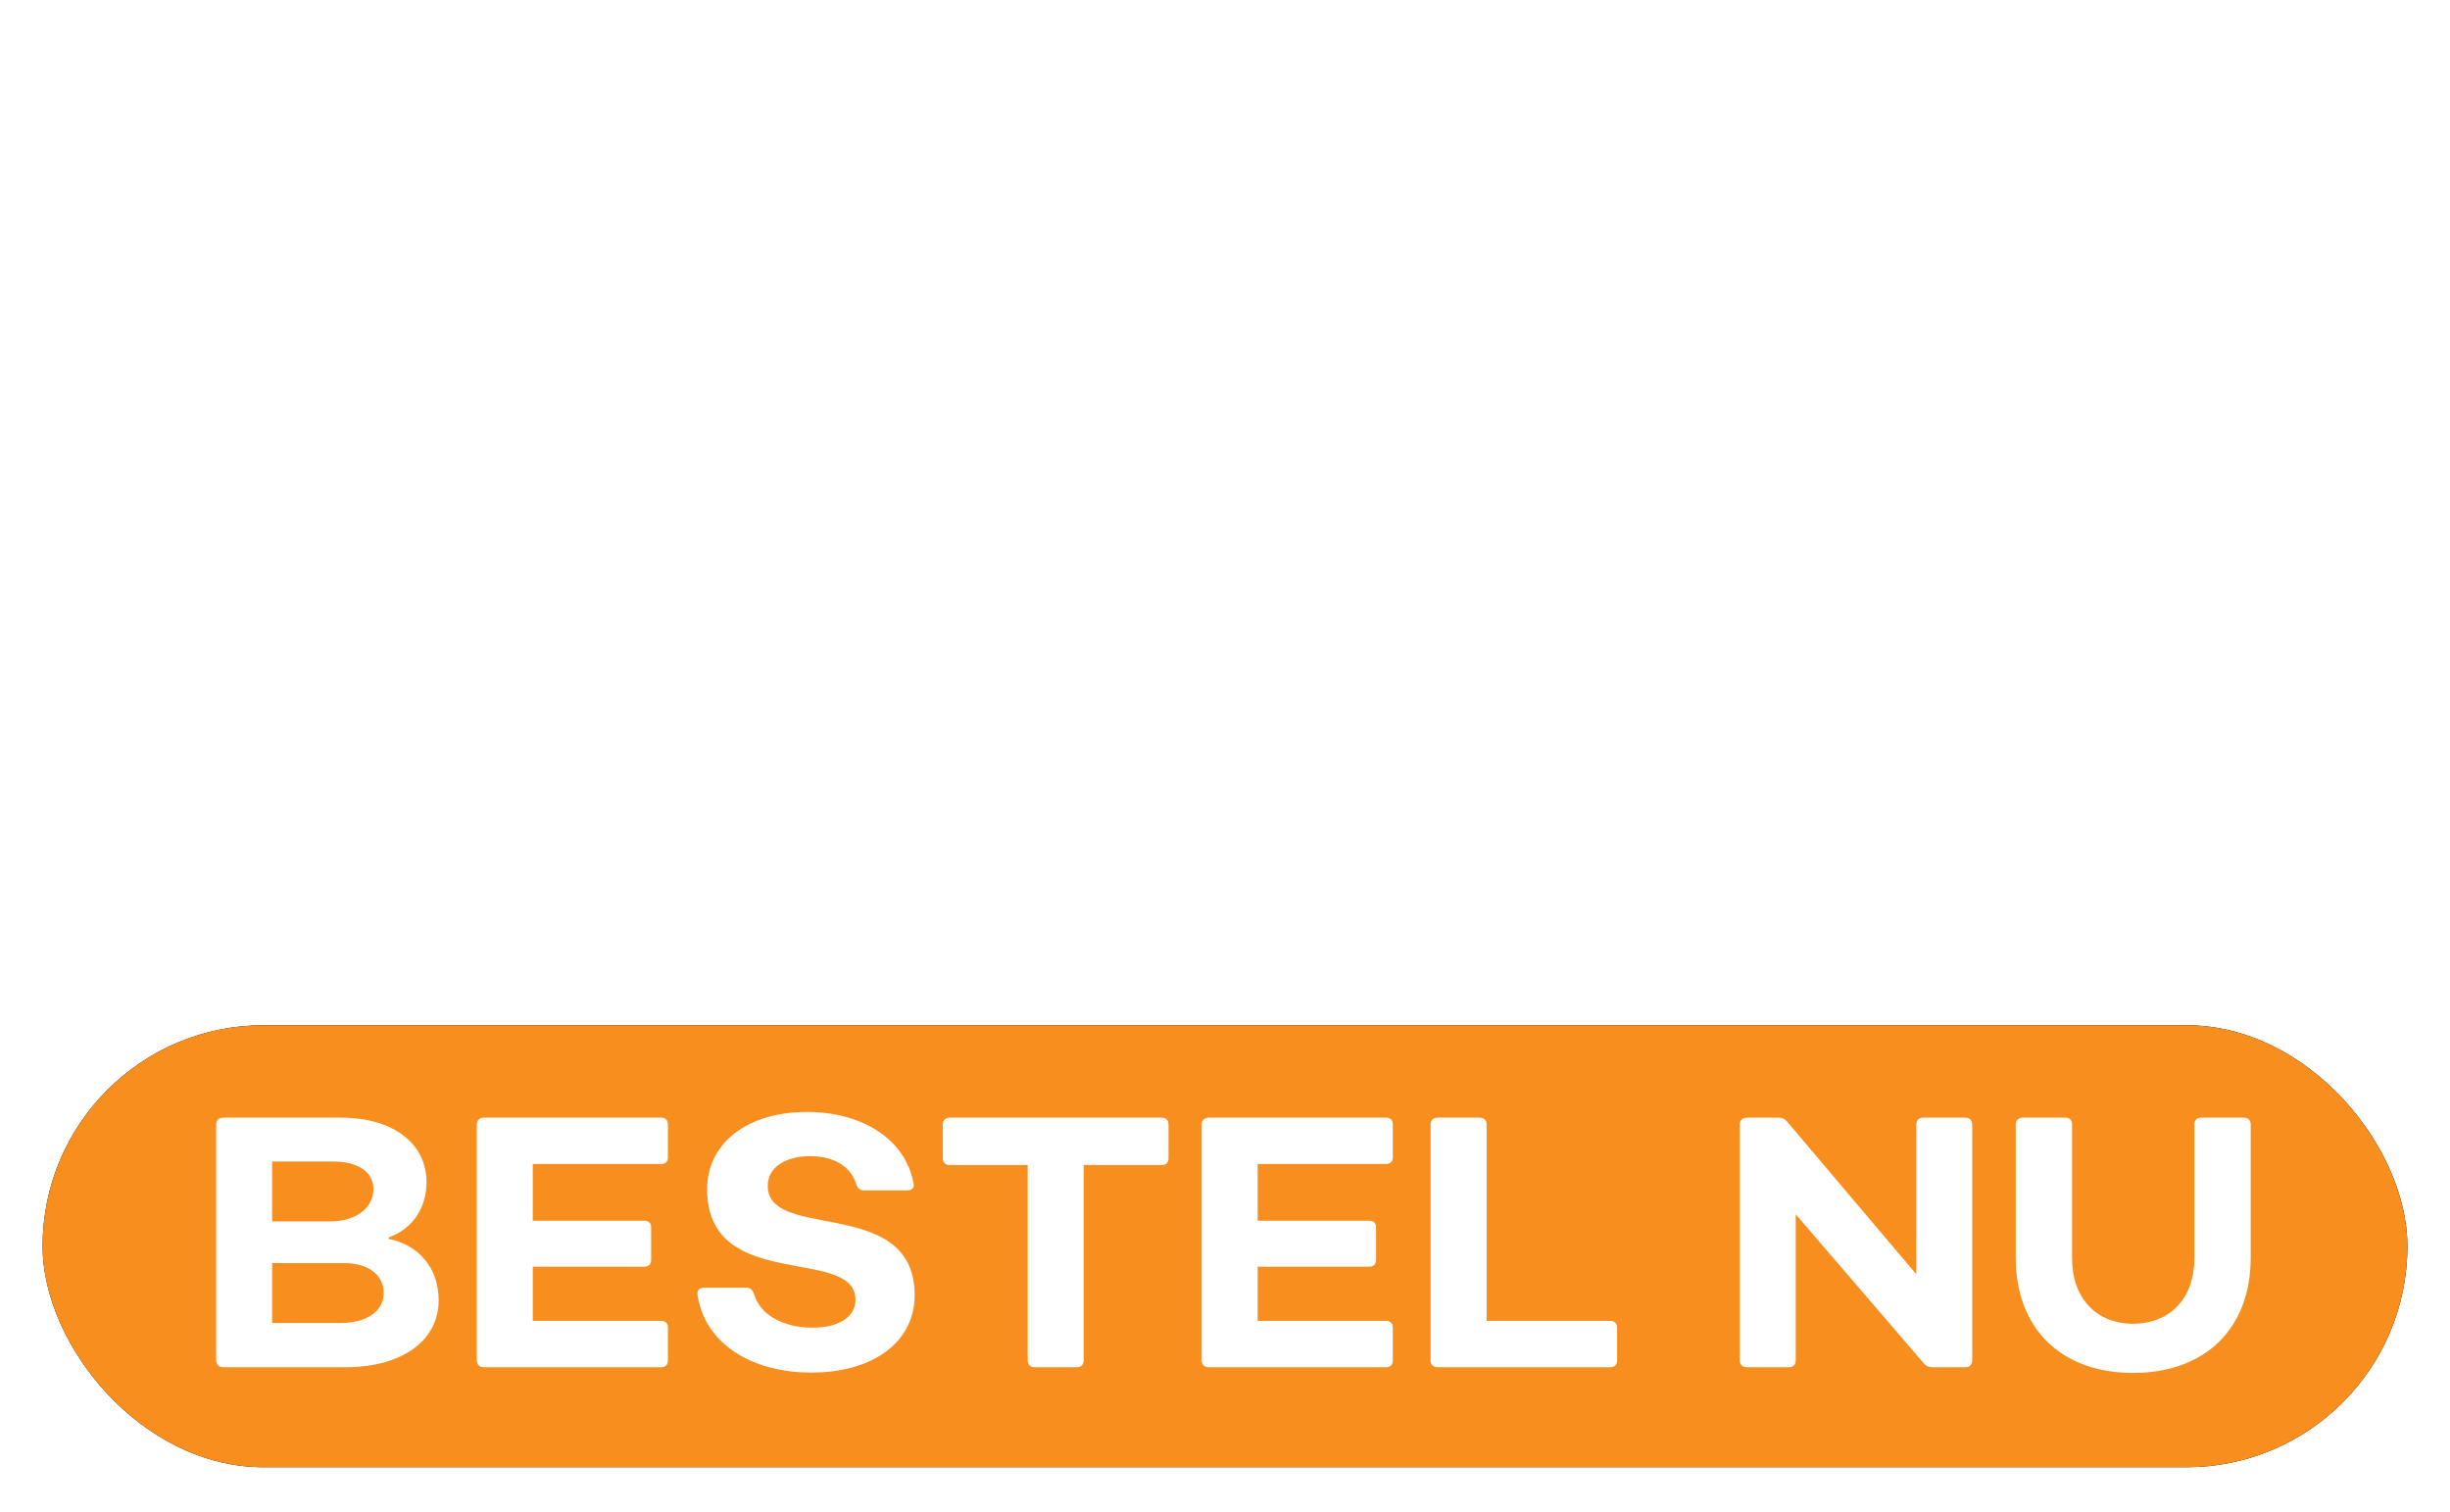 <?xml version="1.0" encoding="UTF-8"?>
<svg width="230px" height="142px" viewBox="0 0 230 142" version="1.1" xmlns="http://www.w3.org/2000/svg" xmlns:xlink="http://www.w3.org/1999/xlink">
    <title>Text</title>
    <defs>
        <rect id="path-1" x="0" y="0" width="222" height="41.496" rx="20.748"></rect>
        <filter x="-2.7%" y="-14.5%" width="105.4%" height="128.9%" filterUnits="objectBoundingBox" id="filter-2">
            <feOffset dx="0" dy="0" in="SourceAlpha" result="shadowOffsetOuter1"></feOffset>
            <feGaussianBlur stdDeviation="2" in="shadowOffsetOuter1" result="shadowBlurOuter1"></feGaussianBlur>
            <feColorMatrix values="0 0 0 0 0   0 0 0 0 0.368   0 0 0 0 0.362  0 0 0 0.5 0" type="matrix" in="shadowBlurOuter1"></feColorMatrix>
        </filter>
    </defs>
    <g id="HTML5-banners" stroke="none" stroke-width="1" fill="none" fill-rule="evenodd">
        <g id="300x600px_3" transform="translate(-35, -364)">
            <g id="Text" transform="translate(39, 364)">
                <g id="Button-Copy" transform="translate(0, 96)">
                    <g id="Group" transform="translate(0, 0.255)">
                        <g id="Rectangle">
                            <use fill="black" fill-opacity="1" filter="url(#filter-2)" xlink:href="#path-1"></use>
                            <use fill="#F78E1E" fill-rule="evenodd" xlink:href="#path-1"></use>
                        </g>
                        <path d="M28.442,32.109 C33.73,32.109 37.178,29.632 37.178,25.816 C37.178,22.87 35.404,20.661 32.492,20.058 L32.492,19.924 C34.802,19.088 36.04,17.079 36.04,14.736 C36.04,11.087 32.894,8.677 28.007,8.677 L16.96,8.677 C16.559,8.677 16.291,8.912 16.291,9.313 L16.291,31.473 C16.291,31.874 16.559,32.109 16.96,32.109 L28.442,32.109 Z M26.969,18.418 L21.546,18.418 L21.546,12.795 L27.237,12.795 C29.747,12.795 31.053,13.866 31.053,15.372 C31.053,17.146 29.446,18.418 26.969,18.418 Z M27.973,27.958 L21.546,27.958 L21.546,22.334 L28.341,22.334 C30.551,22.334 32.023,23.439 32.023,25.146 C32.023,26.853 30.417,27.958 27.973,27.958 Z M58.066,32.109 C58.467,32.109 58.702,31.874 58.702,31.473 L58.702,28.36 C58.702,27.991 58.467,27.757 58.066,27.757 L46.015,27.757 L46.015,22.669 L56.492,22.669 C56.894,22.669 57.128,22.435 57.128,22.033 L57.128,18.954 C57.128,18.585 56.894,18.351 56.492,18.351 L46.015,18.351 L46.015,13.029 L58.066,13.029 C58.467,13.029 58.702,12.795 58.702,12.426 L58.702,9.313 C58.702,8.912 58.467,8.677 58.066,8.677 L41.429,8.677 C41.028,8.677 40.76,8.912 40.76,9.313 L40.76,31.473 C40.76,31.874 41.028,32.109 41.429,32.109 L58.066,32.109 Z M72.158,32.611 C77.982,32.611 81.865,29.732 81.865,25.347 C81.865,20.42 78.081,19.286 74.478,18.563 L73.988,18.467 C70.897,17.869 68.074,17.463 68.074,15.071 C68.074,13.364 69.714,12.292 72.058,12.292 C74.3,12.292 75.907,13.263 76.409,15.004 C76.576,15.372 76.777,15.506 77.146,15.506 L81.162,15.506 C81.598,15.506 81.865,15.272 81.765,14.87 C81.028,10.686 76.911,8.142 71.756,8.142 C66.166,8.142 62.384,11.054 62.384,15.405 C62.384,25.18 76.309,20.661 76.309,25.782 C76.309,27.389 74.735,28.393 72.292,28.393 C69.413,28.393 67.304,27.121 66.769,25.18 C66.635,24.845 66.434,24.644 66.066,24.644 L62.082,24.644 C61.681,24.644 61.413,24.878 61.48,25.314 C62.116,29.732 66.367,32.611 72.158,32.611 Z M97.096,32.109 C97.464,32.109 97.732,31.874 97.732,31.473 L97.732,13.129 L105.062,13.129 C105.464,13.129 105.698,12.895 105.698,12.493 L105.698,9.313 C105.698,8.912 105.464,8.677 105.062,8.677 L85.146,8.677 C84.777,8.677 84.51,8.912 84.51,9.313 L84.51,12.493 C84.51,12.895 84.777,13.129 85.146,13.129 L92.476,13.129 L92.476,31.473 C92.476,31.874 92.744,32.109 93.112,32.109 L97.096,32.109 Z M126.117,32.109 C126.519,32.109 126.753,31.874 126.753,31.473 L126.753,28.36 C126.753,27.991 126.519,27.757 126.117,27.757 L114.067,27.757 L114.067,22.669 L124.544,22.669 C124.946,22.669 125.18,22.435 125.18,22.033 L125.18,18.954 C125.18,18.585 124.946,18.351 124.544,18.351 L114.067,18.351 L114.067,13.029 L126.117,13.029 C126.519,13.029 126.753,12.795 126.753,12.426 L126.753,9.313 C126.753,8.912 126.519,8.677 126.117,8.677 L109.481,8.677 C109.079,8.677 108.811,8.912 108.811,9.313 L108.811,31.473 C108.811,31.874 109.079,32.109 109.481,32.109 L126.117,32.109 Z M147.172,32.109 C147.574,32.109 147.808,31.874 147.808,31.473 L147.808,28.36 C147.808,27.991 147.574,27.757 147.172,27.757 L135.557,27.757 L135.557,9.313 C135.557,8.912 135.322,8.677 134.921,8.677 L130.971,8.677 C130.569,8.677 130.301,8.912 130.301,9.313 L130.301,31.473 C130.301,31.874 130.569,32.109 130.971,32.109 L147.172,32.109 Z M163.942,32.109 C164.344,32.109 164.578,31.874 164.578,31.473 L164.578,17.749 L176.629,31.774 C176.829,32.008 177.097,32.109 177.398,32.109 L180.512,32.109 C180.88,32.109 181.148,31.874 181.148,31.473 L181.148,9.313 C181.148,8.912 180.88,8.677 180.512,8.677 L176.528,8.677 C176.16,8.677 175.892,8.912 175.892,9.313 L175.892,23.372 L163.741,9.012 C163.54,8.778 163.306,8.677 162.971,8.677 L159.992,8.677 C159.591,8.677 159.323,8.912 159.323,9.313 L159.323,31.473 C159.323,31.874 159.591,32.109 159.992,32.109 L163.942,32.109 Z M196.244,32.644 C203.039,32.644 207.29,28.46 207.29,21.832 L207.29,9.313 C207.29,8.912 207.022,8.677 206.654,8.677 L202.637,8.677 C202.236,8.677 202.001,8.912 202.001,9.313 L202.001,21.899 C202.001,25.615 199.725,28.025 196.244,28.025 C192.796,28.025 190.52,25.615 190.52,21.899 L190.52,9.313 C190.52,8.912 190.286,8.677 189.884,8.677 L185.901,8.677 C185.499,8.677 185.231,8.912 185.231,9.313 L185.231,21.832 C185.231,28.46 189.482,32.644 196.244,32.644 Z" id="BESTELNU" fill="#FFFFFF" fill-rule="nonzero"></path>
                    </g>
                </g>
                <path d="M50.871,29 C51.327,29 51.593,28.734 51.593,28.278 L51.593,18.93 C51.593,16.422 53.113,14.826 55.431,14.826 C57.635,14.826 59.041,16.536 59.041,19.12 L59.041,28.278 C59.041,28.734 59.345,29 59.763,29 L64.057,29 C64.475,29 64.779,28.734 64.779,28.278 L64.779,18.93 C64.779,16.422 66.147,14.826 68.237,14.826 C70.631,14.826 72.151,16.536 72.151,19.12 L72.151,28.278 C72.151,28.734 72.455,29 72.873,29 L77.129,29 C77.585,29 77.889,28.734 77.889,28.278 L77.889,18.36 C77.889,13.306 74.583,9.962 69.643,9.962 C66.831,9.962 64.475,10.95 62.993,12.66 C61.625,10.95 59.573,9.962 56.989,9.962 C54.291,9.962 52.011,10.798 50.529,12.28 C49.769,10.836 48.173,9.962 46.045,9.962 C45.171,9.962 44.183,10.076 43.309,10.418 C42.891,10.57 42.739,10.798 42.739,11.254 L42.739,14.37 C42.739,14.864 43.081,14.978 43.575,14.978 C43.803,14.94 44.183,14.864 44.411,14.864 C45.475,14.864 45.893,15.32 45.893,16.346 L45.893,28.278 C45.893,28.734 46.159,29 46.615,29 L50.871,29 Z M91.911,29.608 C96.205,29.608 99.625,27.67 100.917,24.516 C101.107,24.06 100.841,23.756 100.309,23.756 L96.053,23.756 C95.673,23.756 95.445,23.908 95.141,24.136 C94.495,24.858 93.355,25.276 92.025,25.276 C89.517,25.276 87.617,23.87 87.009,21.59 L100.651,21.59 C101.069,21.59 101.373,21.4 101.449,20.944 C101.449,20.526 101.487,20.07 101.487,19.652 C101.487,13.876 97.725,9.962 91.569,9.962 C85.527,9.962 81.461,13.876 81.461,19.804 C81.461,25.694 85.679,29.608 91.911,29.608 Z M96.053,18.208 L86.971,18.208 C87.313,15.814 89.213,14.18 91.721,14.18 C94.267,14.18 95.939,15.852 96.053,18.208 Z M115.433,29.608 C116.611,29.608 118.359,29.38 119.879,29 C120.335,28.848 120.487,28.582 120.449,28.164 L119.955,24.896 C119.879,24.478 119.575,24.25 119.119,24.326 C118.207,24.554 117.105,24.668 116.269,24.668 C114.369,24.668 113.115,23.49 113.115,21.552 L113.115,15.168 L119.081,15.168 C119.499,15.168 119.803,14.902 119.803,14.446 L119.803,11.292 C119.803,10.836 119.499,10.57 119.081,10.57 L113.115,10.57 L113.115,5.744 C113.115,5.288 112.849,5.022 112.393,5.022 L108.137,5.022 C107.681,5.022 107.415,5.288 107.415,5.744 L107.415,10.57 L103.919,10.57 C103.463,10.57 103.197,10.836 103.197,11.292 L103.197,14.446 C103.197,14.902 103.463,15.168 103.919,15.168 L107.415,15.168 L107.415,21.742 C107.415,26.606 110.493,29.608 115.433,29.608 Z M153.699,29.608 C154.649,29.608 155.599,29.456 156.625,29.152 C157.081,29.038 157.271,28.772 157.195,28.354 L156.853,25.2 C156.815,24.706 156.511,24.554 156.017,24.592 C155.561,24.706 155.257,24.706 154.877,24.706 C154.079,24.706 153.623,24.212 153.623,23.262 L153.623,1.602 C153.623,1.146 153.357,0.88 152.901,0.88 L148.607,0.88 C148.151,0.88 147.885,1.146 147.885,1.602 L147.885,11.596 C146.327,10.456 144.541,9.962 142.603,9.962 C136.713,9.962 132.609,13.99 132.609,19.804 C132.609,25.58 136.713,29.608 142.603,29.608 C145.149,29.608 147.239,28.81 148.911,27.214 C149.709,28.734 151.457,29.608 153.699,29.608 Z M143.097,25.162 C140.209,25.162 138.195,22.958 138.195,19.804 C138.195,16.612 140.209,14.408 143.097,14.408 C145.947,14.408 147.885,16.612 147.885,19.804 C147.885,22.958 145.947,25.162 143.097,25.162 Z M170.115,29.608 C174.409,29.608 177.829,27.67 179.121,24.516 C179.311,24.06 179.045,23.756 178.513,23.756 L174.257,23.756 C173.877,23.756 173.649,23.908 173.345,24.136 C172.699,24.858 171.559,25.276 170.229,25.276 C167.721,25.276 165.821,23.87 165.213,21.59 L178.855,21.59 C179.273,21.59 179.577,21.4 179.653,20.944 C179.653,20.526 179.691,20.07 179.691,19.652 C179.691,13.876 175.929,9.962 169.773,9.962 C163.731,9.962 159.665,13.876 159.665,19.804 C159.665,25.694 163.883,29.608 170.115,29.608 Z M174.257,18.208 L165.175,18.208 C165.517,15.814 167.417,14.18 169.925,14.18 C172.471,14.18 174.143,15.852 174.257,18.208 Z M14.999,69.57 C23.511,69.57 29.477,63.87 29.477,55.7 C29.477,47.53 23.511,41.83 14.999,41.83 C6.449,41.83 0.521,47.53 0.521,55.7 C0.521,63.87 6.449,69.57 14.999,69.57 Z M14.999,64.402 C10.021,64.402 6.563,60.83 6.563,55.7 C6.563,50.57 10.021,46.998 14.999,46.998 C19.939,46.998 23.435,50.57 23.435,55.7 C23.435,60.83 19.939,64.402 14.999,64.402 Z M40.345,69 C40.801,69 41.067,68.734 41.067,68.278 L41.067,58.93 C41.067,56.422 42.587,54.826 44.905,54.826 C47.109,54.826 48.515,56.536 48.515,59.12 L48.515,68.278 C48.515,68.734 48.819,69 49.237,69 L53.531,69 C53.949,69 54.253,68.734 54.253,68.278 L54.253,58.93 C54.253,56.422 55.621,54.826 57.711,54.826 C60.105,54.826 61.625,56.536 61.625,59.12 L61.625,68.278 C61.625,68.734 61.929,69 62.347,69 L66.603,69 C67.059,69 67.363,68.734 67.363,68.278 L67.363,58.36 C67.363,53.306 64.057,49.962 59.117,49.962 C56.305,49.962 53.949,50.95 52.467,52.66 C51.099,50.95 49.047,49.962 46.463,49.962 C43.765,49.962 41.485,50.798 40.003,52.28 C39.243,50.836 37.647,49.962 35.519,49.962 C34.645,49.962 33.657,50.076 32.783,50.418 C32.365,50.57 32.213,50.798 32.213,51.254 L32.213,54.37 C32.213,54.864 32.555,54.978 33.049,54.978 C33.277,54.94 33.657,54.864 33.885,54.864 C34.949,54.864 35.367,55.32 35.367,56.346 L35.367,68.278 C35.367,68.734 35.633,69 36.089,69 L40.345,69 Z M78.497,69 C78.953,69 79.219,68.734 79.219,68.278 L79.219,60.108 C79.219,56.992 81.347,55.168 84.235,55.168 C84.957,55.168 85.755,55.244 86.325,55.358 C86.781,55.434 87.085,55.244 87.161,54.788 L87.655,51.14 C87.693,50.722 87.541,50.418 87.085,50.304 C86.401,50.076 85.375,49.962 84.463,49.962 C81.955,49.962 79.789,50.874 78.269,52.546 C77.547,50.95 75.875,49.962 73.671,49.962 C72.797,49.962 71.809,50.114 70.935,50.418 C70.517,50.57 70.365,50.798 70.365,51.254 L70.365,54.37 C70.365,54.864 70.707,54.978 71.201,54.978 C71.429,54.94 71.809,54.864 72.037,54.864 C73.101,54.864 73.519,55.32 73.519,56.346 L73.519,68.278 C73.519,68.734 73.785,69 74.241,69 L78.497,69 Z M93.887,47.188 C95.787,47.188 97.269,45.82 97.269,44.034 C97.269,42.248 95.787,40.918 93.887,40.918 C91.987,40.918 90.505,42.248 90.505,44.034 C90.505,45.82 91.987,47.188 93.887,47.188 Z M96.015,69 C96.471,69 96.737,68.734 96.737,68.278 L96.737,51.292 C96.737,50.836 96.471,50.57 96.015,50.57 L91.759,50.57 C91.303,50.57 91.037,50.836 91.037,51.292 L91.037,68.278 C91.037,68.734 91.303,69 91.759,69 L96.015,69 Z M108.213,69 C108.669,69 108.935,68.734 108.935,68.278 L108.935,58.93 C108.935,56.422 110.645,54.826 113.153,54.826 C115.585,54.826 117.143,56.536 117.143,59.12 L117.143,68.278 C117.143,68.734 117.447,69 117.903,69 L122.159,69 C122.615,69 122.881,68.734 122.881,68.278 L122.881,58.36 C122.881,53.306 119.575,49.962 114.597,49.962 C111.823,49.962 109.467,50.836 107.947,52.356 C107.149,50.874 105.515,49.962 103.387,49.962 C102.513,49.962 101.525,50.076 100.651,50.418 C100.233,50.57 100.081,50.798 100.081,51.254 L100.081,54.37 C100.081,54.864 100.423,54.978 100.917,54.978 C101.145,54.94 101.525,54.864 101.753,54.864 C102.817,54.864 103.235,55.32 103.235,56.346 L103.235,68.278 C103.235,68.734 103.501,69 103.957,69 L108.213,69 Z M137.397,78.462 C143.477,78.462 147.581,74.852 147.581,69.456 L147.581,51.292 C147.581,50.836 147.277,50.57 146.859,50.57 L142.679,50.57 C142.223,50.57 141.957,50.836 141.957,51.292 L141.957,51.71 C140.437,50.532 138.575,49.962 136.561,49.962 C130.709,49.962 126.567,54.028 126.567,59.728 C126.567,65.466 130.709,69.532 136.561,69.532 C138.461,69.532 140.323,69.038 141.843,67.898 L141.843,69.494 C141.843,72.116 140.095,73.826 137.359,73.826 C135.155,73.826 133.483,72.876 132.989,71.356 C132.799,70.976 132.571,70.786 132.153,70.786 L127.897,70.786 C127.403,70.786 127.099,71.052 127.213,71.508 C127.973,75.726 131.925,78.462 137.397,78.462 Z M137.055,65.048 C134.205,65.048 132.153,62.882 132.153,59.728 C132.153,56.612 134.205,54.408 137.055,54.408 C139.867,54.408 141.843,56.612 141.843,59.728 C141.843,62.882 139.867,65.048 137.055,65.048 Z M159.019,77.816 C159.475,77.816 159.741,77.55 159.741,77.132 L159.741,67.974 C161.299,69.114 163.123,69.608 165.023,69.608 C170.951,69.608 175.055,65.58 175.055,59.804 C175.055,53.99 170.951,49.962 165.023,49.962 C162.705,49.962 160.463,50.76 158.791,52.394 C158.031,50.912 156.359,49.962 154.193,49.962 C153.319,49.962 152.331,50.076 151.457,50.418 C151.039,50.57 150.887,50.798 150.887,51.254 L150.887,54.37 C150.887,54.864 151.229,54.978 151.723,54.978 C151.951,54.94 152.331,54.864 152.559,54.864 C153.623,54.864 154.041,55.32 154.041,56.346 L154.041,77.132 C154.041,77.55 154.307,77.816 154.763,77.816 L159.019,77.816 Z M164.567,65.162 C161.717,65.162 159.741,62.958 159.741,59.804 C159.741,56.612 161.717,54.408 164.567,54.408 C167.417,54.408 169.469,56.612 169.469,59.804 C169.469,62.958 167.417,65.162 164.567,65.162 Z M199.185,69.608 C200.097,69.608 201.009,69.456 202.035,69.152 C202.491,69.038 202.681,68.772 202.643,68.354 L202.263,65.2 C202.225,64.706 201.921,64.554 201.465,64.592 C200.971,64.706 200.667,64.706 200.287,64.706 C199.489,64.706 199.033,64.212 199.033,63.224 L199.033,51.292 C199.033,50.836 198.767,50.57 198.311,50.57 L194.131,50.57 C193.675,50.57 193.409,50.836 193.409,51.292 L193.409,51.71 C191.889,50.532 190.027,49.962 188.013,49.962 C182.123,49.962 178.019,53.99 178.019,59.804 C178.019,65.58 182.123,69.608 188.013,69.608 C190.483,69.608 192.611,68.848 194.397,67.29 C195.195,68.734 196.867,69.608 199.185,69.608 Z M188.507,65.162 C185.619,65.162 183.605,62.958 183.605,59.804 C183.605,56.612 185.619,54.408 188.507,54.408 C191.357,54.408 193.295,56.612 193.295,59.804 C193.295,62.958 191.357,65.162 188.507,65.162 Z M214.081,69.608 C219.477,69.608 222.859,67.29 222.859,63.566 C222.859,55.7 210.889,59.272 210.889,55.472 C210.889,54.484 212.105,53.876 213.853,53.876 C215.487,53.876 216.893,54.598 217.349,55.738 C217.501,56.004 217.691,56.194 218.109,56.194 L221.871,56.194 C222.327,56.194 222.631,55.928 222.555,55.434 C222.023,52.128 218.527,49.962 213.777,49.962 C208.723,49.962 205.341,52.356 205.341,55.928 C205.341,63.87 217.197,60.222 217.197,63.832 C217.197,64.82 215.943,65.504 214.081,65.504 C211.877,65.504 210.433,64.744 209.939,63.452 C209.711,63.11 209.559,62.92 209.103,62.92 L205.379,62.882 C204.885,62.882 204.581,63.148 204.657,63.642 C205.227,67.366 208.761,69.608 214.081,69.608 Z" id="metdeOmringpas" fill="#FFFFFF" fill-rule="nonzero"></path>
            </g>
        </g>
    </g>
</svg>
